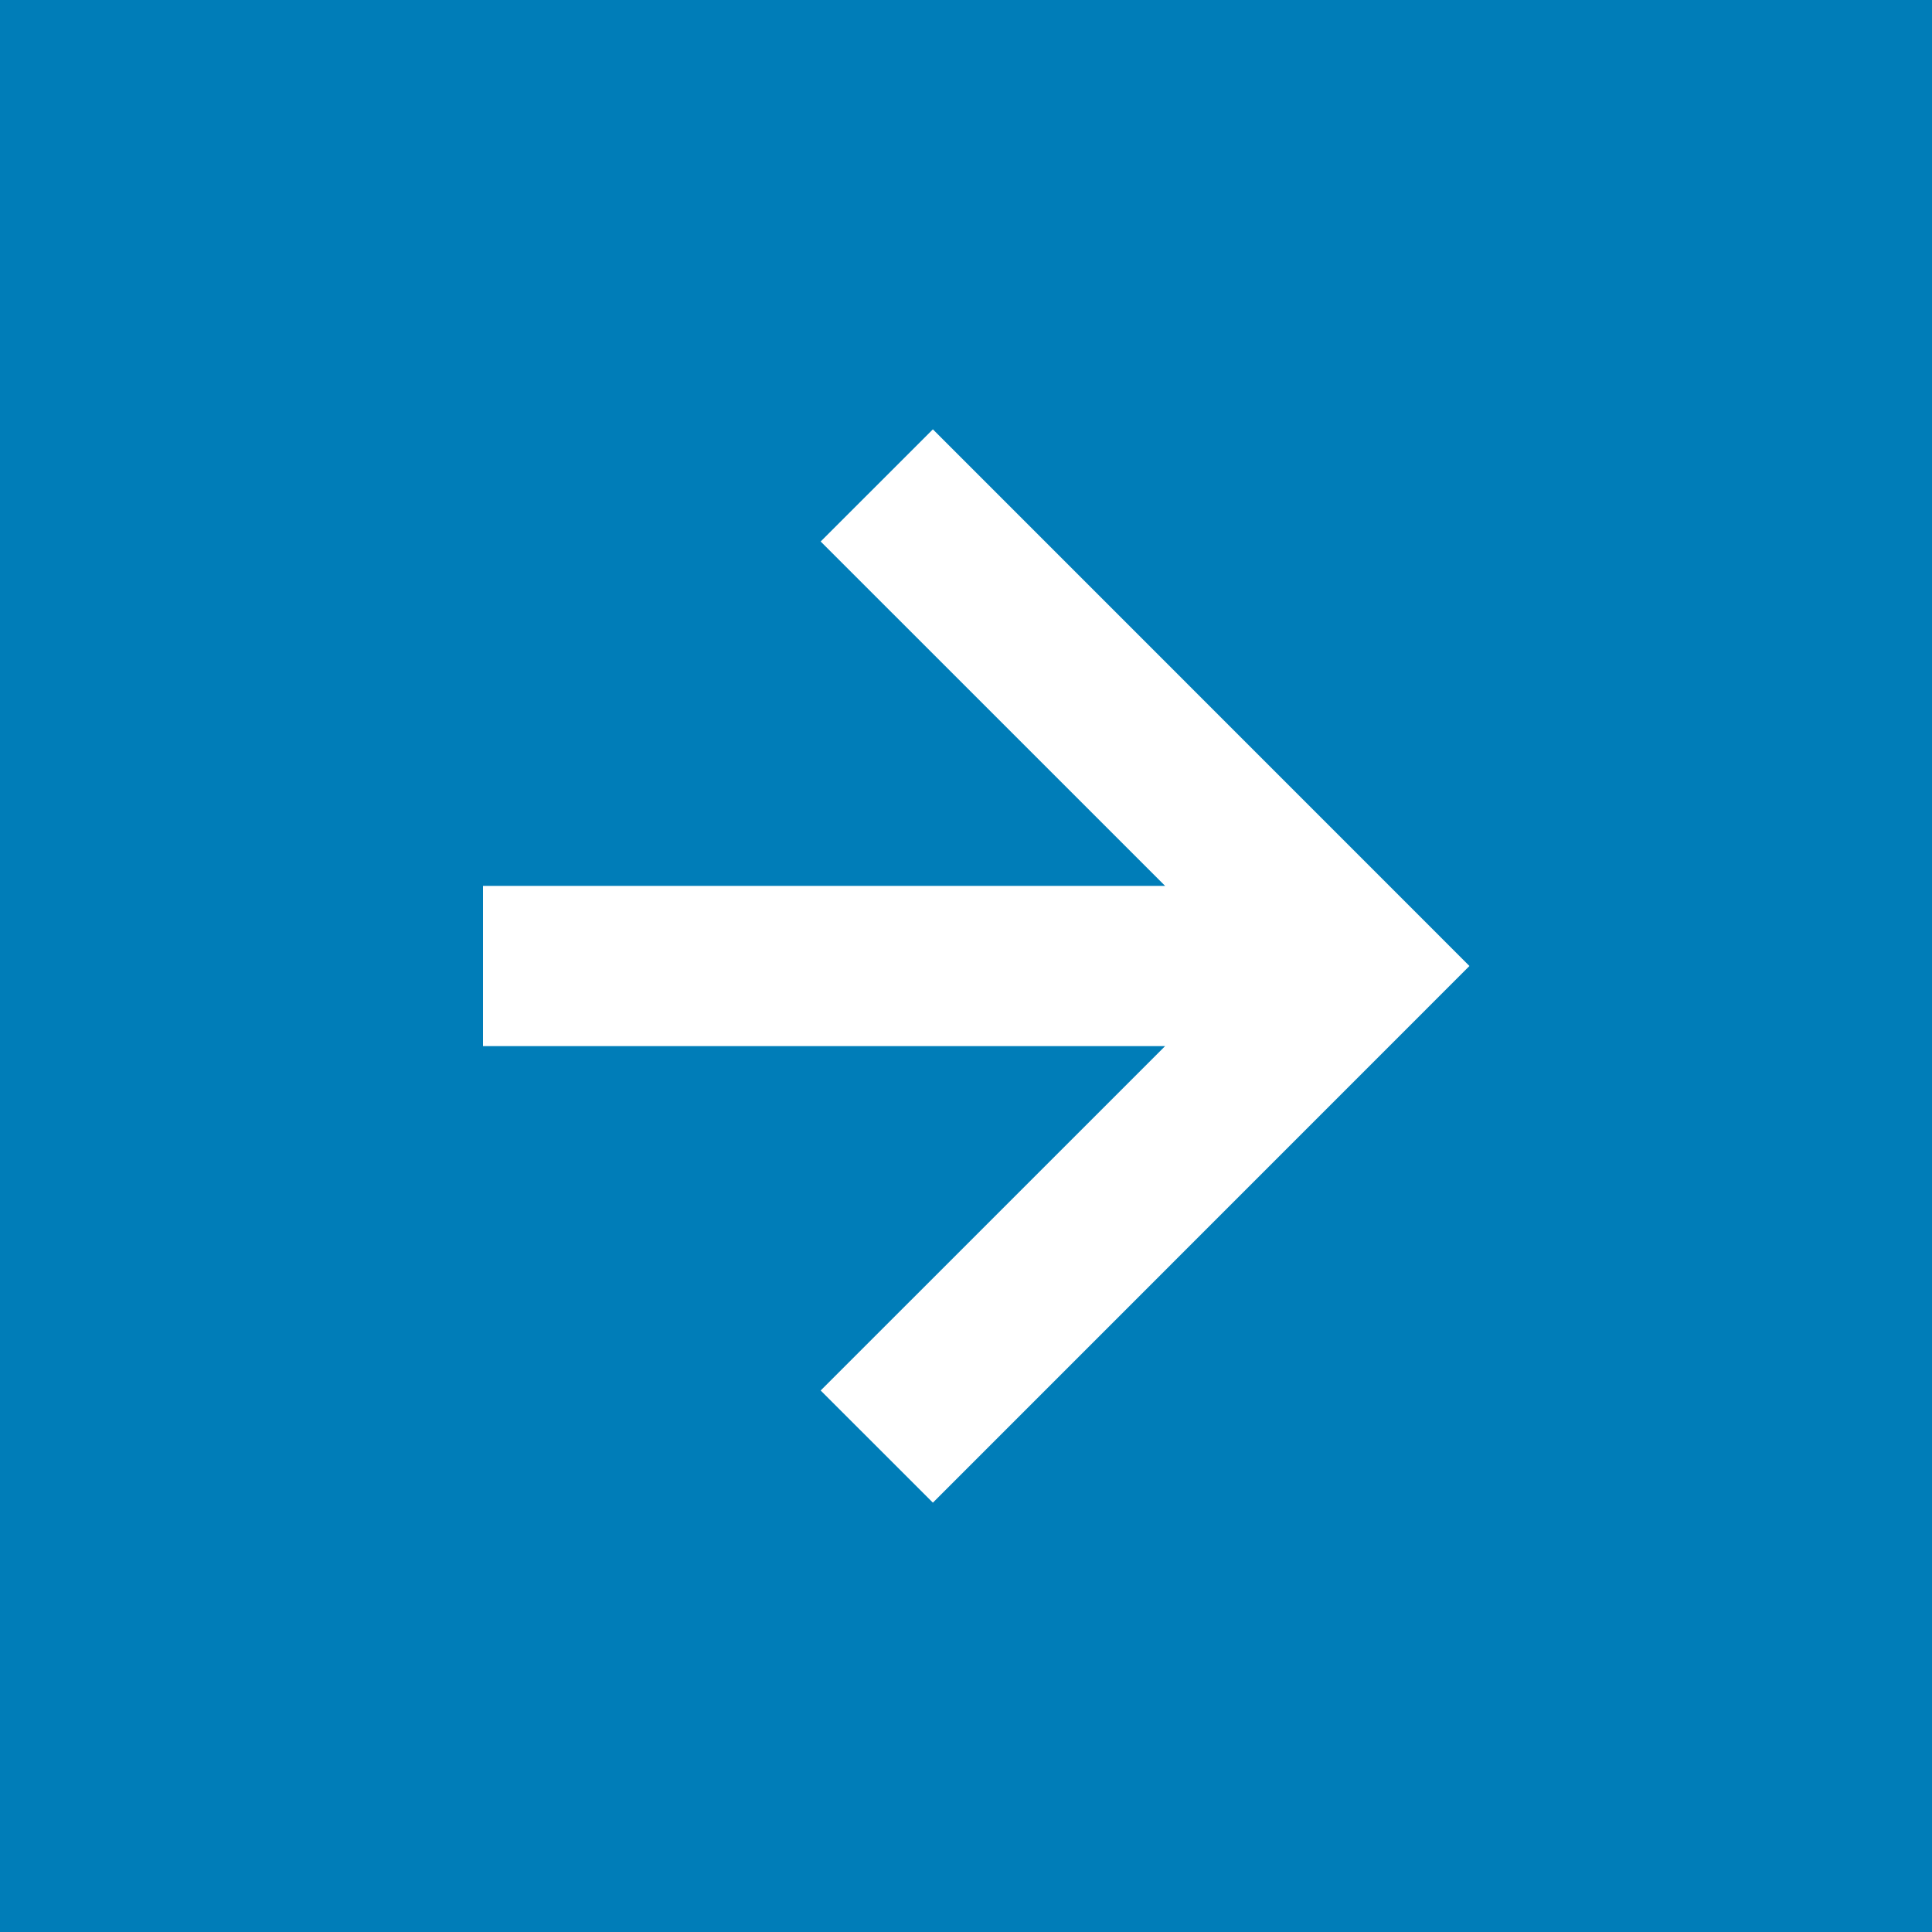 <svg width="36" height="36" viewBox="0 0 36 36" fill="none" xmlns="http://www.w3.org/2000/svg">
<g id="rarrow">
<rect id="Rectangle 59" width="36" height="36" fill="#007DB8"/>
<path id="Vector" d="M9 16.507H21.71L15.292 10.09L17.383 8L27.381 18L17.383 28L15.292 25.91L21.71 19.493H9V16.507Z" fill="white"/>
</g>
</svg>
